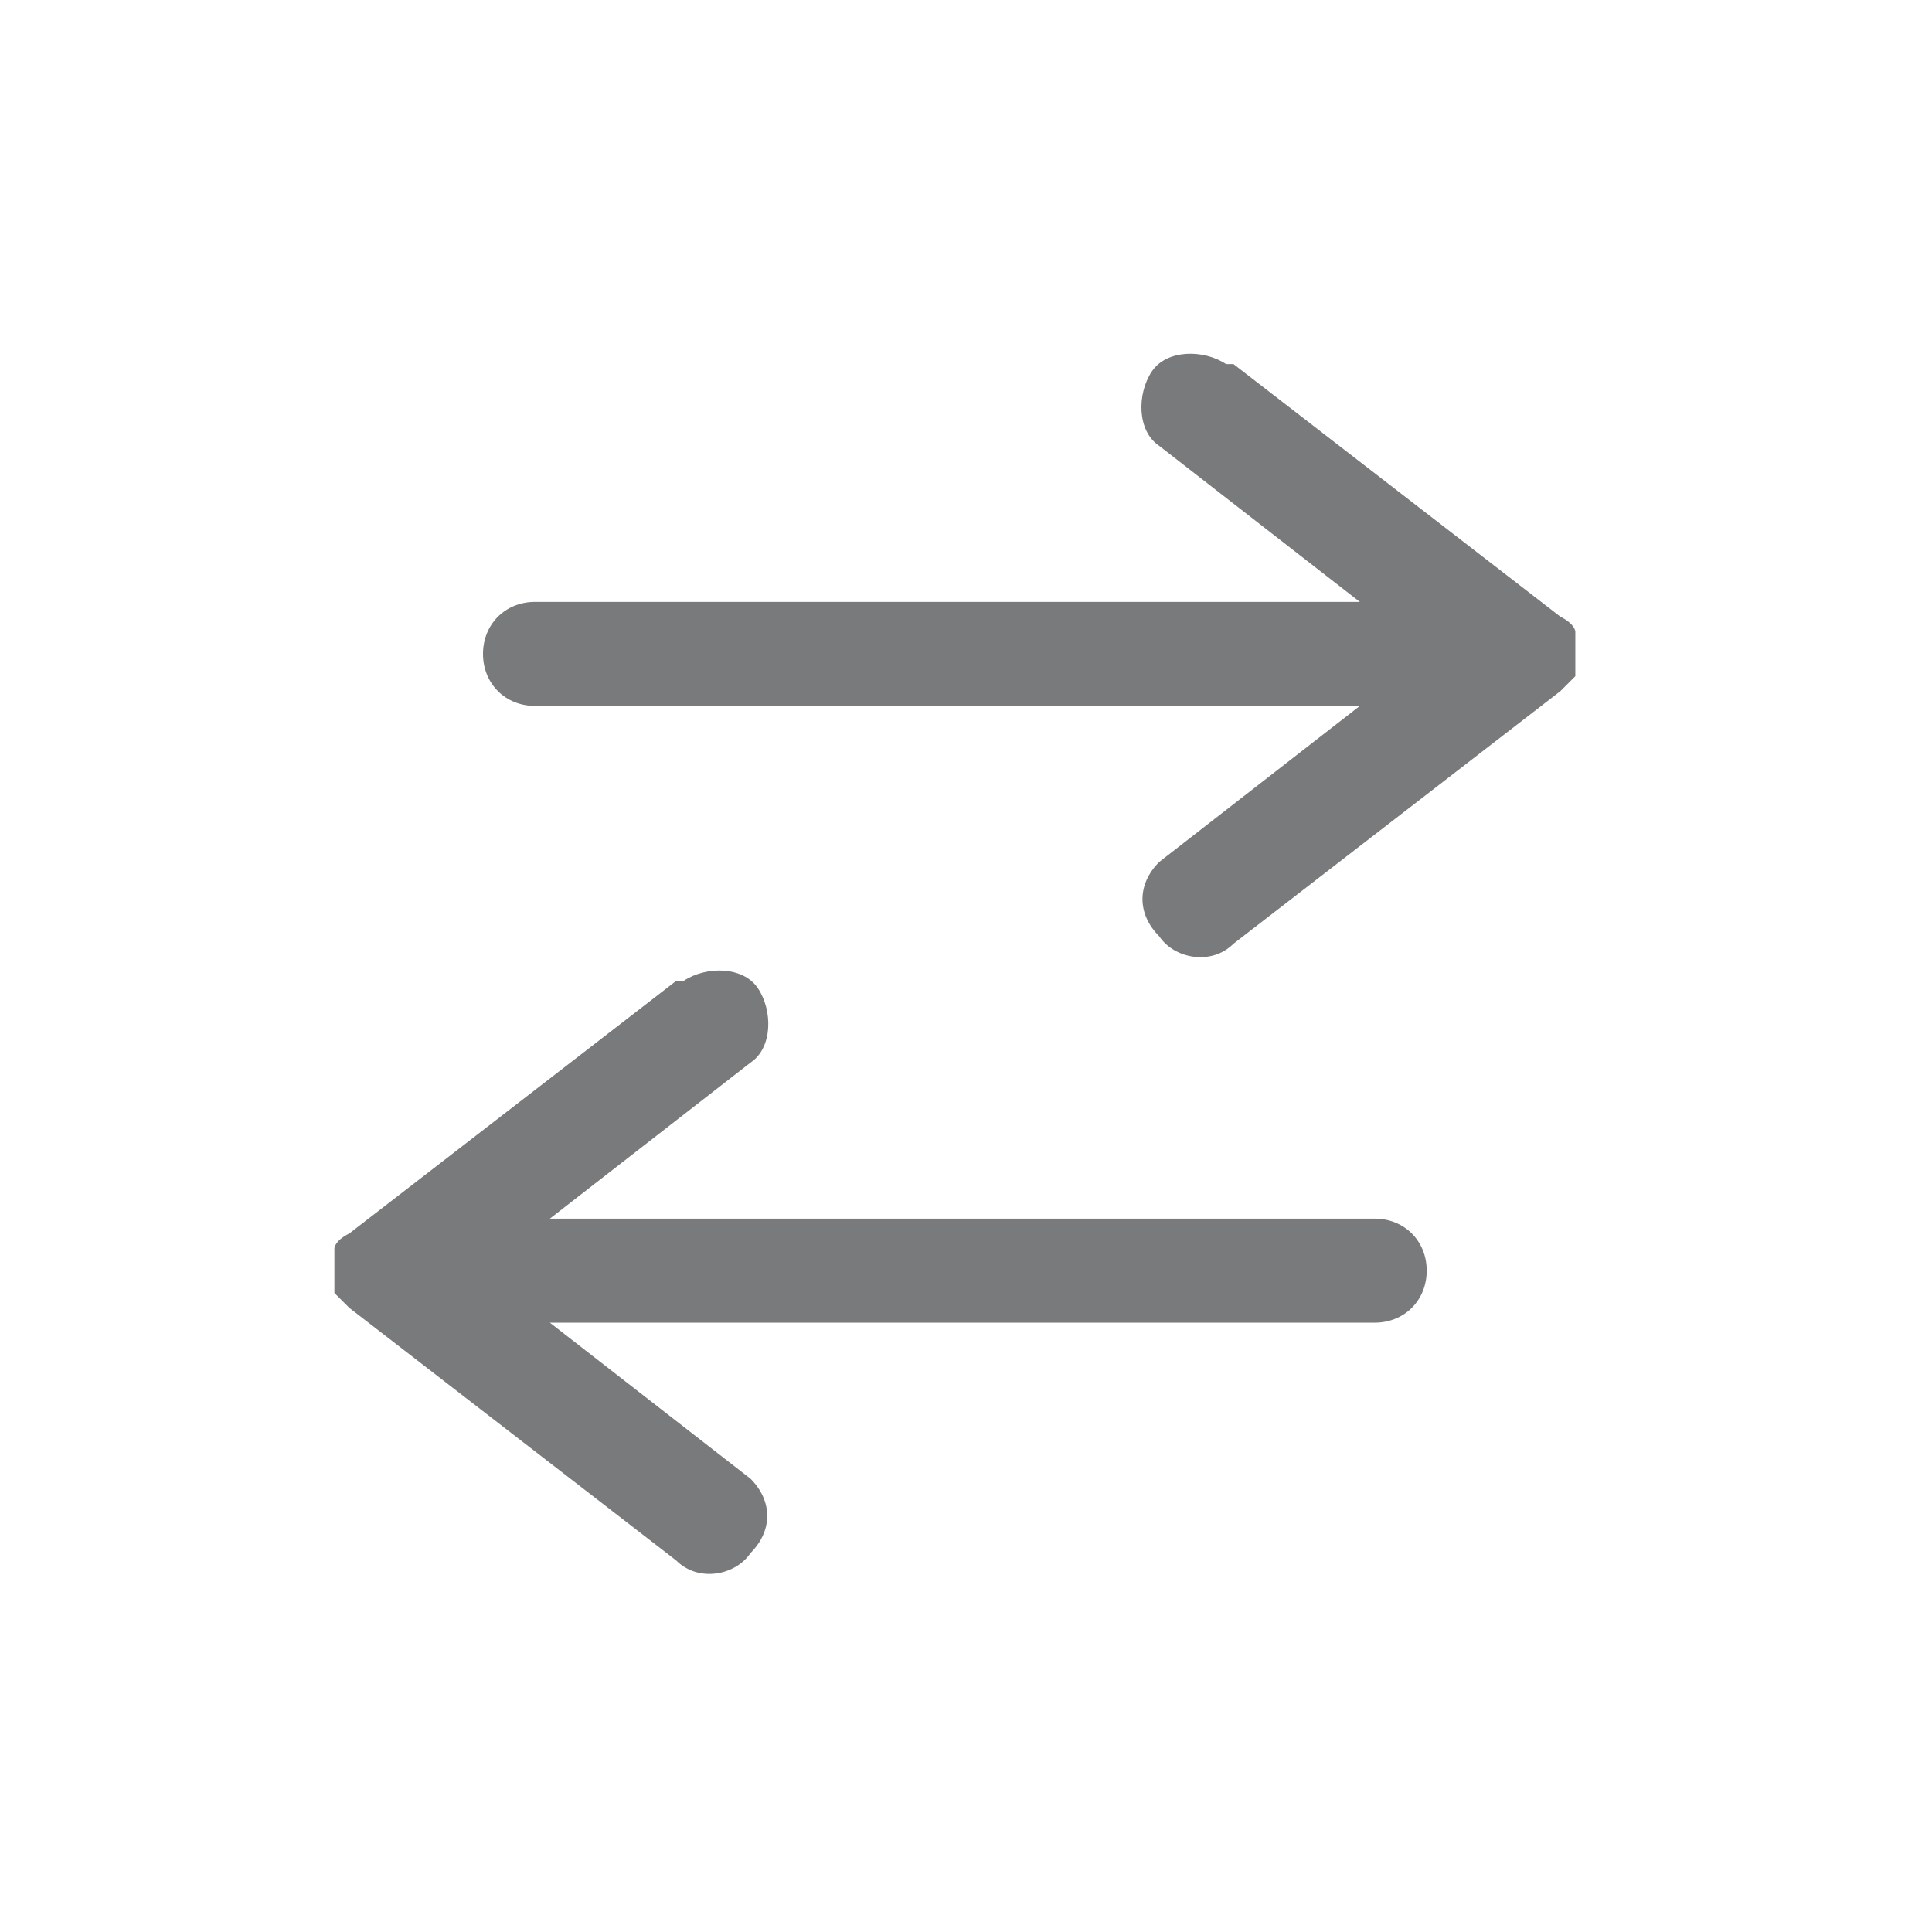 <?xml version="1.0" encoding="UTF-8"?>
<svg id="Layer_1" xmlns="http://www.w3.org/2000/svg" version="1.1" viewBox="0 0 26 26">
  <!-- Generator: Adobe Illustrator 29.7.1, SVG Export Plug-In . SVG Version: 2.1.1 Build 8)  -->
  <defs>
    <style>
      .st0 {
        fill: #797a7b;
      }
    </style>
  </defs>
  <path class="st0" d="M9.2,13.2c.3-.2.8-.2,1,.1.2.3.2.8-.1,1l-2.7,2.1h11.1c.4,0,.7.3.7.7,0,.4-.3.7-.7.7H7.4l2.7,2.1h0c.3.3.3.7,0,1-.2.3-.7.4-1,.1l-4.4-3.4c0,0-.1-.1-.2-.2,0,0,0,0,0,0,0,0,0,0,0-.1,0,0,0,0,0,0,0,0,0,0,0-.1,0,0,0,0,0,0,0,0,0,0,0-.1,0,0,0,0,0-.1,0,0,0,0,0,0,0,0,0,0,0-.1,0,0,0,0,0,0,0,0,0,0,0-.1,0,0,0,0,0,0,0,0,0-.1.2-.2l4.4-3.4Z"/>
  <path class="st0" d="M16.5,4.9c-.3-.2-.8-.2-1,.1-.2.3-.2.8.1,1l2.7,2.1H7.2c-.4,0-.7.3-.7.7,0,.4.3.7.7.7h11.1l-2.7,2.1h0c-.3.3-.3.7,0,1,.2.3.7.4,1,.1l4.4-3.4c0,0,.1-.1.2-.2,0,0,0,0,0,0,0,0,0,0,0-.1,0,0,0,0,0,0,0,0,0,0,0-.1,0,0,0,0,0,0,0,0,0,0,0-.1s0,0,0-.1c0,0,0,0,0,0,0,0,0,0,0-.1,0,0,0,0,0,0,0,0,0,0,0-.1,0,0,0,0,0,0,0,0,0-.1-.2-.2l-4.4-3.4Z"/>
</svg>